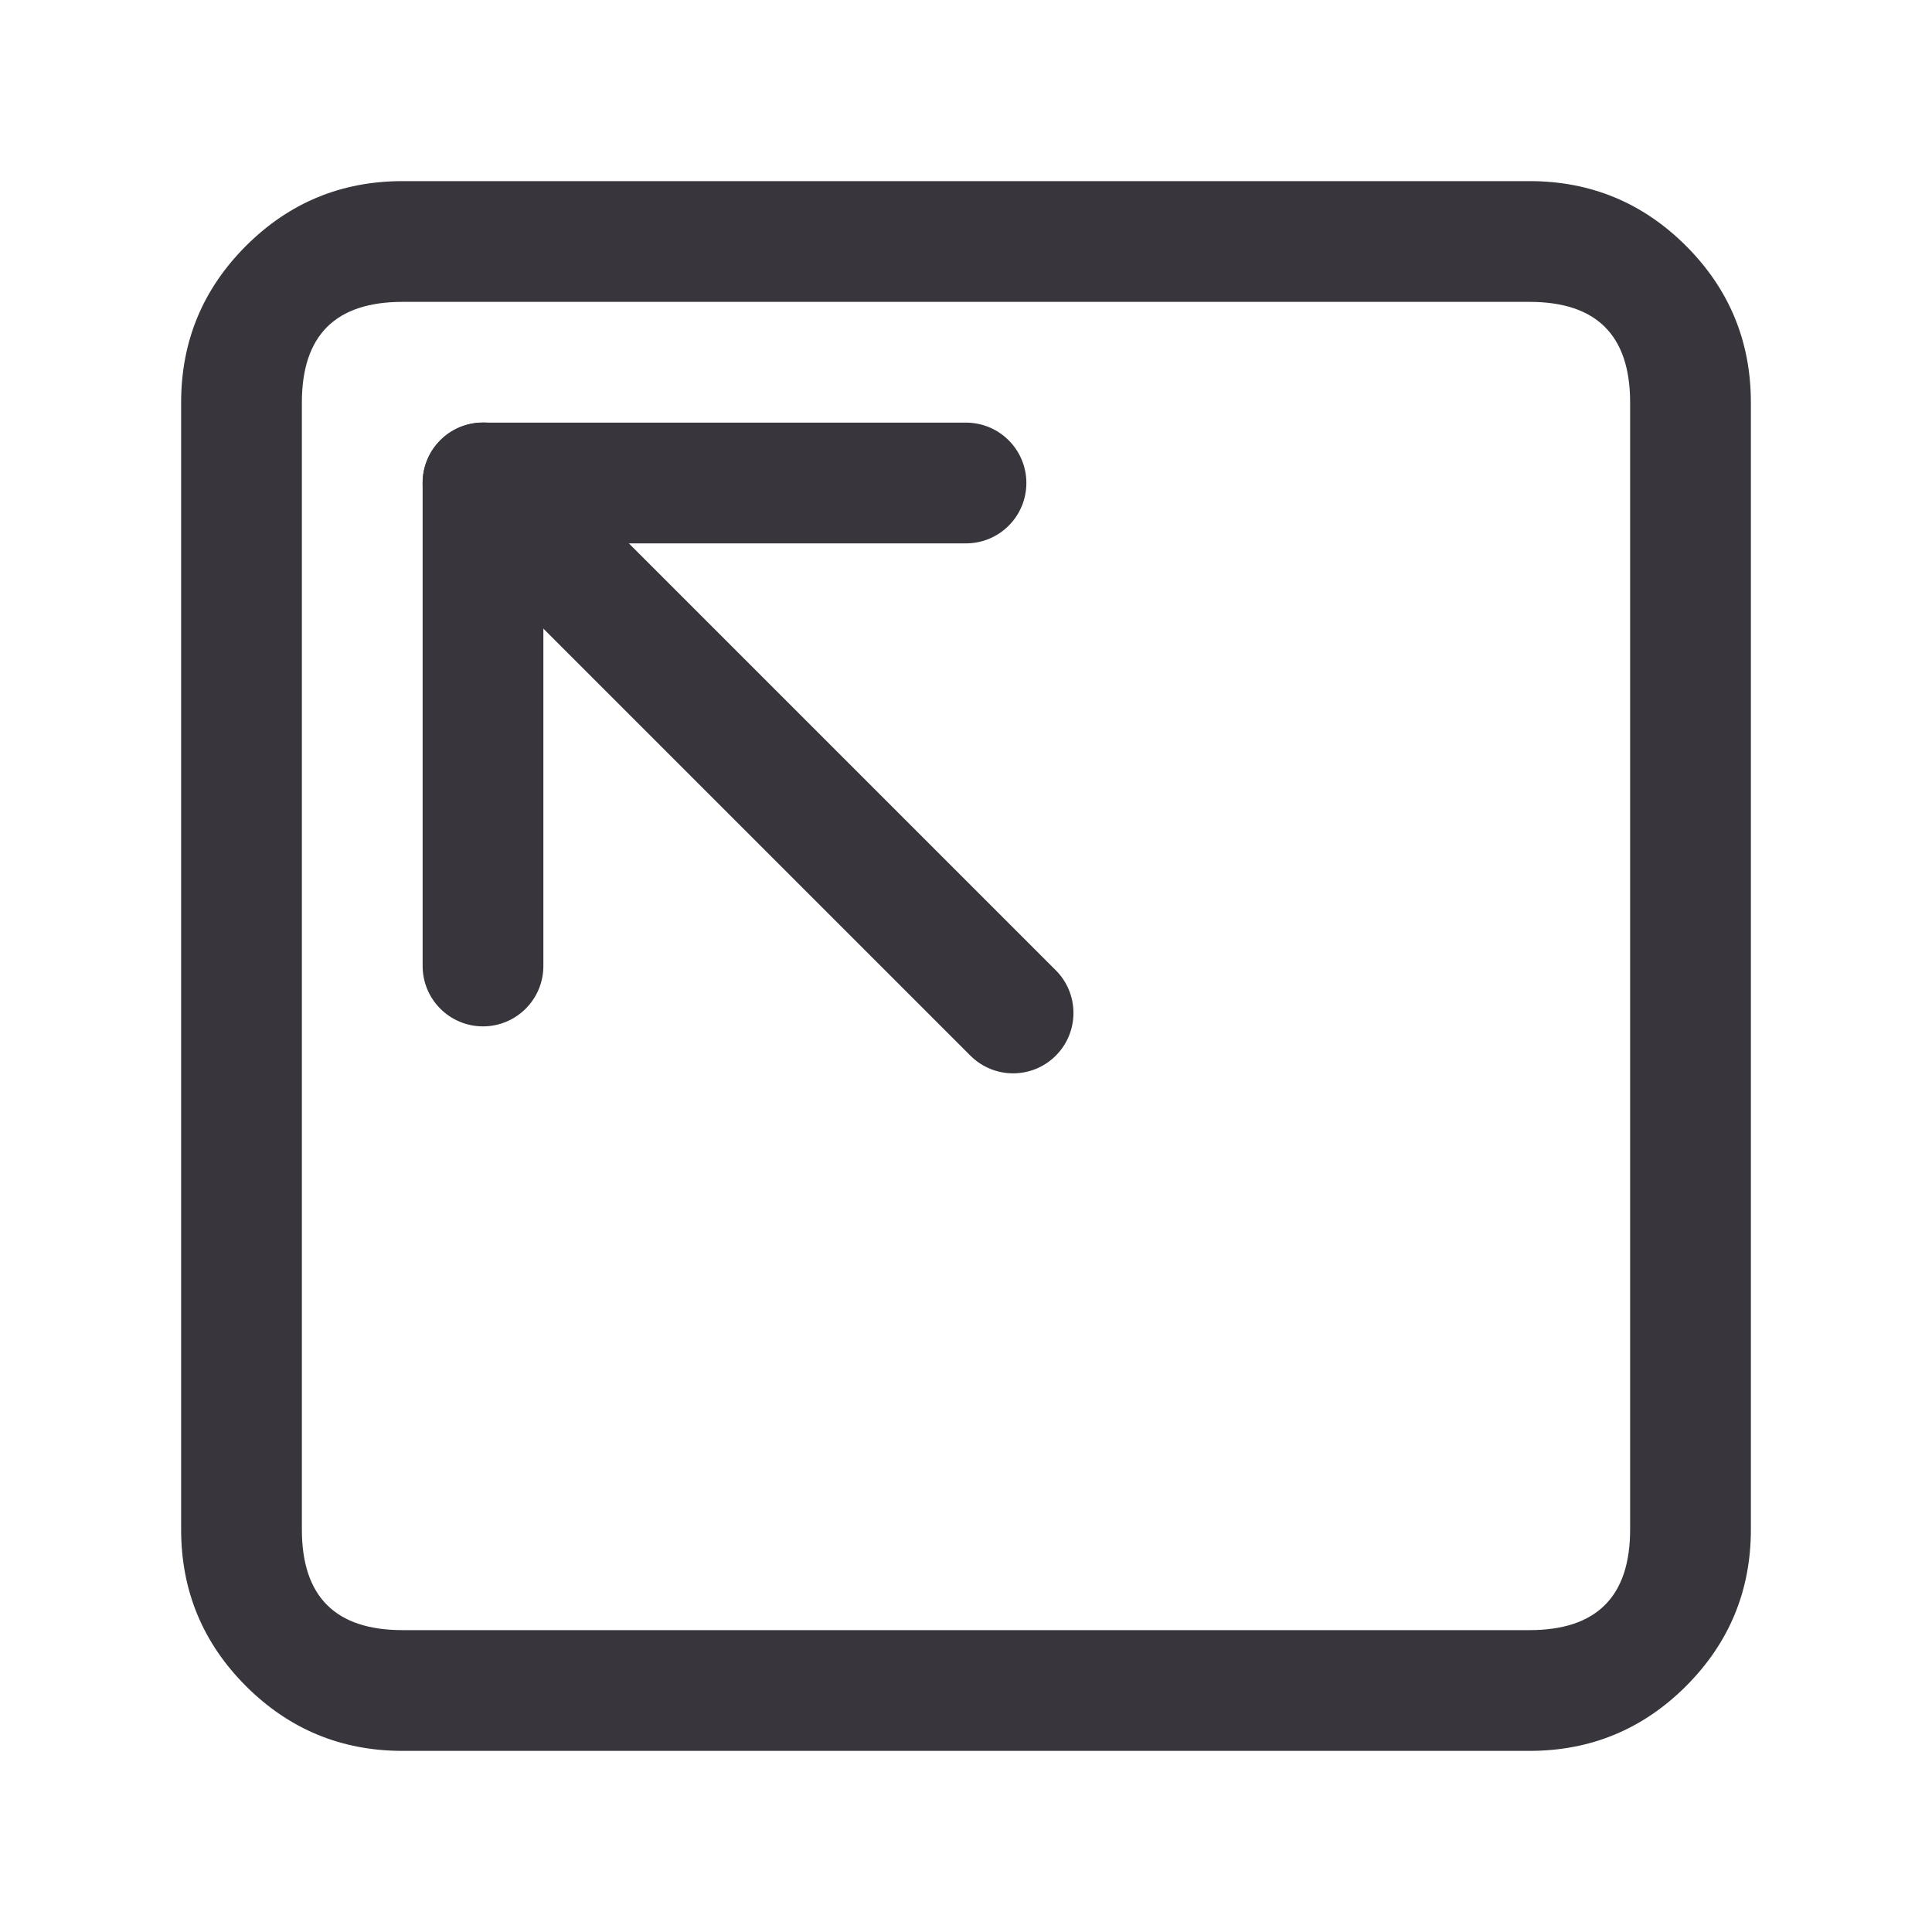 <svg xmlns="http://www.w3.org/2000/svg" xmlns:xlink="http://www.w3.org/1999/xlink" fill="none" version="1.1" width="24" height="24" viewBox="0 0 24 24"><defs><clipPath id="master_svg0_5445_06500"><rect x="0" y="0" width="24" height="24" rx="0"/></clipPath></defs><g><g clip-path="url(#master_svg0_5445_06500)"></g><g><g><path d="M2.25,5L2.25,19Q2.25,20.139,3.055,20.945Q3.861,21.75,5,21.75L19,21.75Q20.139,21.75,20.945,20.945Q21.75,20.139,21.75,19L21.75,5Q21.75,3.861,20.945,3.055Q20.139,2.25,19,2.25L5,2.25Q3.861,2.25,3.055,3.055Q2.25,3.861,2.25,5ZM5,20.25Q3.75,20.25,3.75,19L3.75,5Q3.75,3.75,5,3.75L19,3.75Q20.25,3.75,20.25,5L20.25,19Q20.25,20.25,19,20.25L5,20.25Z" fill-rule="evenodd" fill="#38363C" fill-opacity="1" style="mix-blend-mode:passthrough"/></g><g transform="matrix(0.707,0.707,-0.707,0.707,5.25,-2.796)"><path d="M16.064,4.939L6.75,4.939C6.336,4.939,6,5.275,6,5.689C6,6.104,6.336,6.439,6.75,6.439L16.064,6.439C16.478,6.439,16.814,6.104,16.814,5.689C16.814,5.275,16.478,4.939,16.064,4.939Z" fill-rule="evenodd" fill="#38363C" fill-opacity="1" style="mix-blend-mode:passthrough"/></g><g><path d="M12,6.75L6.75,6.75L6.75,12C6.75,12.414,6.414,12.75,6,12.75C5.586,12.75,5.25,12.414,5.25,12L5.25,6C5.25,5.586,5.586,5.25,6,5.25L12,5.25C12.414,5.25,12.75,5.586,12.75,6C12.75,6.414,12.414,6.75,12,6.75Z" fill-rule="evenodd" fill="#38363C" fill-opacity="1" style="mix-blend-mode:passthrough"/></g></g></g></svg>